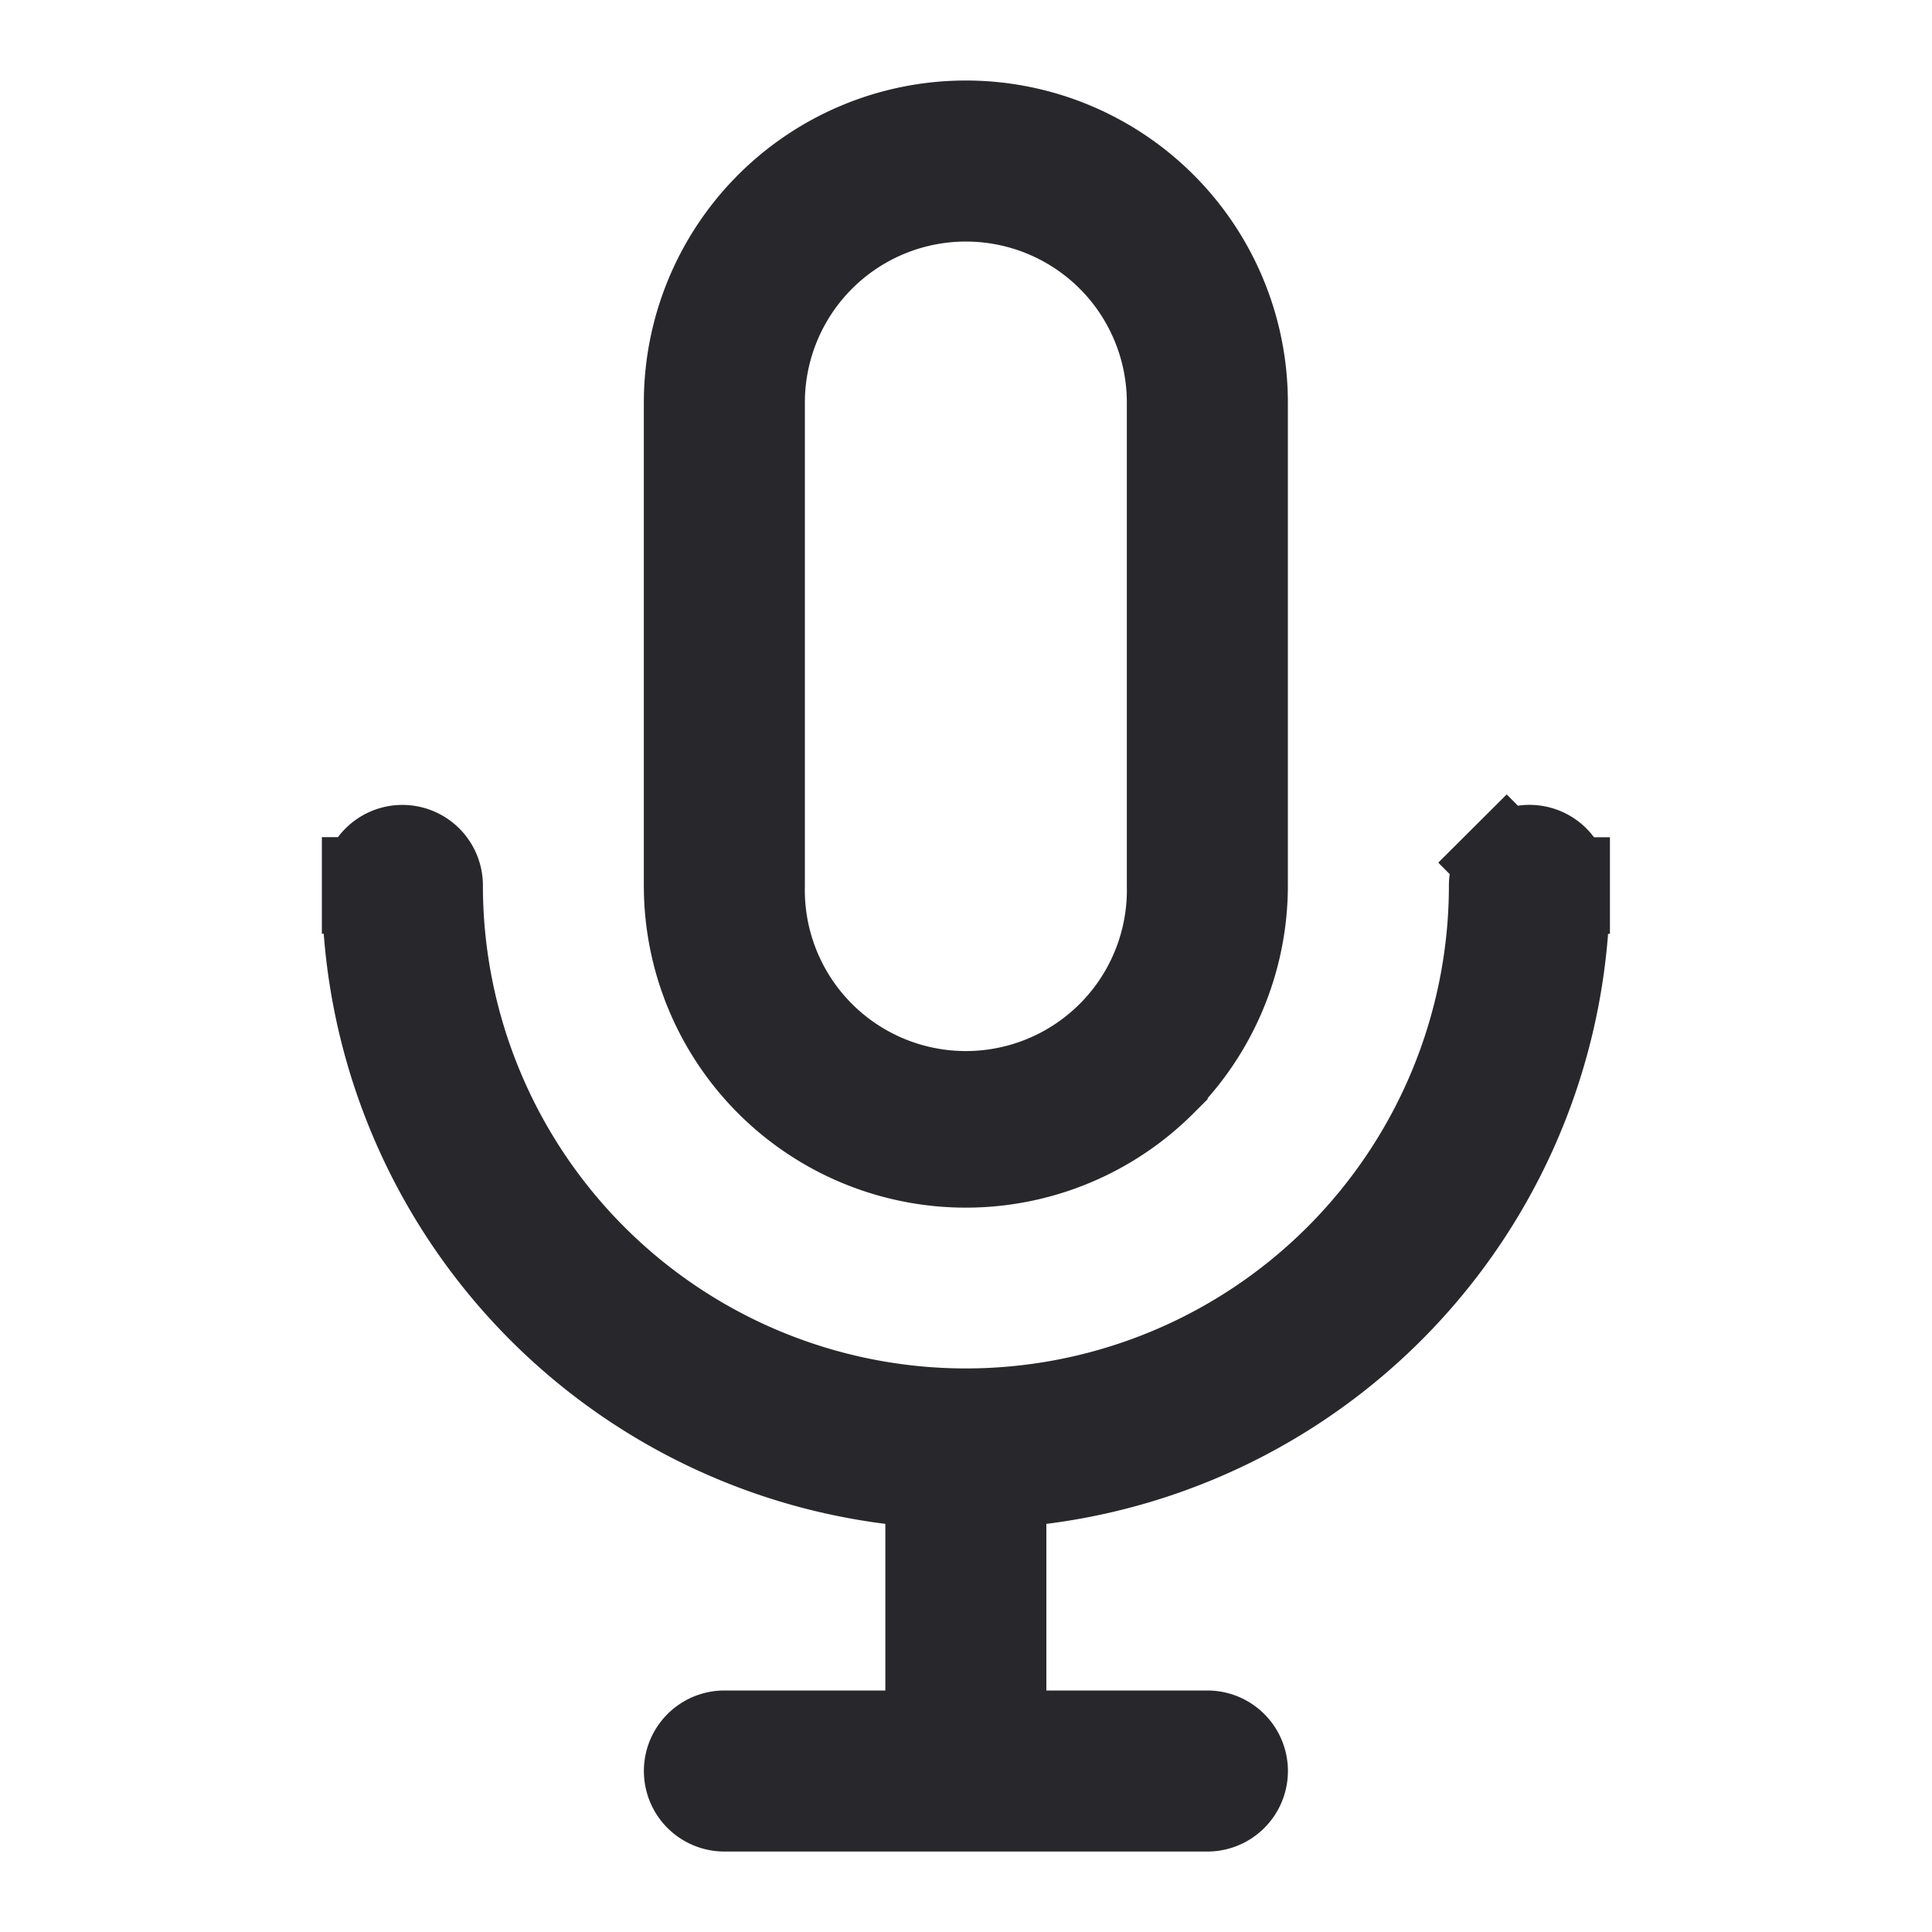 <svg width="20" height="20" fill="none" xmlns="http://www.w3.org/2000/svg"><path d="M11.53 2.635l-.353.353.354-.353a2.167 2.167 0 00-3.699 1.532v5a2.167 2.167 0 104.333 0v-5c0-.575-.228-1.126-.634-1.532zm4.066 6.296l-.353-.354.353.354a.333.333 0 01.57.236h.5-.5a6.167 6.167 0 01-5.396 6.112l-.438.055V18h2.167a.333.333 0 110 .667h-5a.333.333 0 110-.667h2.166v-2.665l-.437-.056a6.167 6.167 0 01-5.396-6.113h-.5.5a.333.333 0 01.667 0 5.5 5.5 0 0011 0c0-.088.035-.173.097-.235zm-3.594 2.24a2.833 2.833 0 01-4.837-2.004v-5a2.833 2.833 0 015.667 0v5c0 .751-.299 1.472-.83 2.003z" fill="#28282C" stroke="#28282C"/></svg>